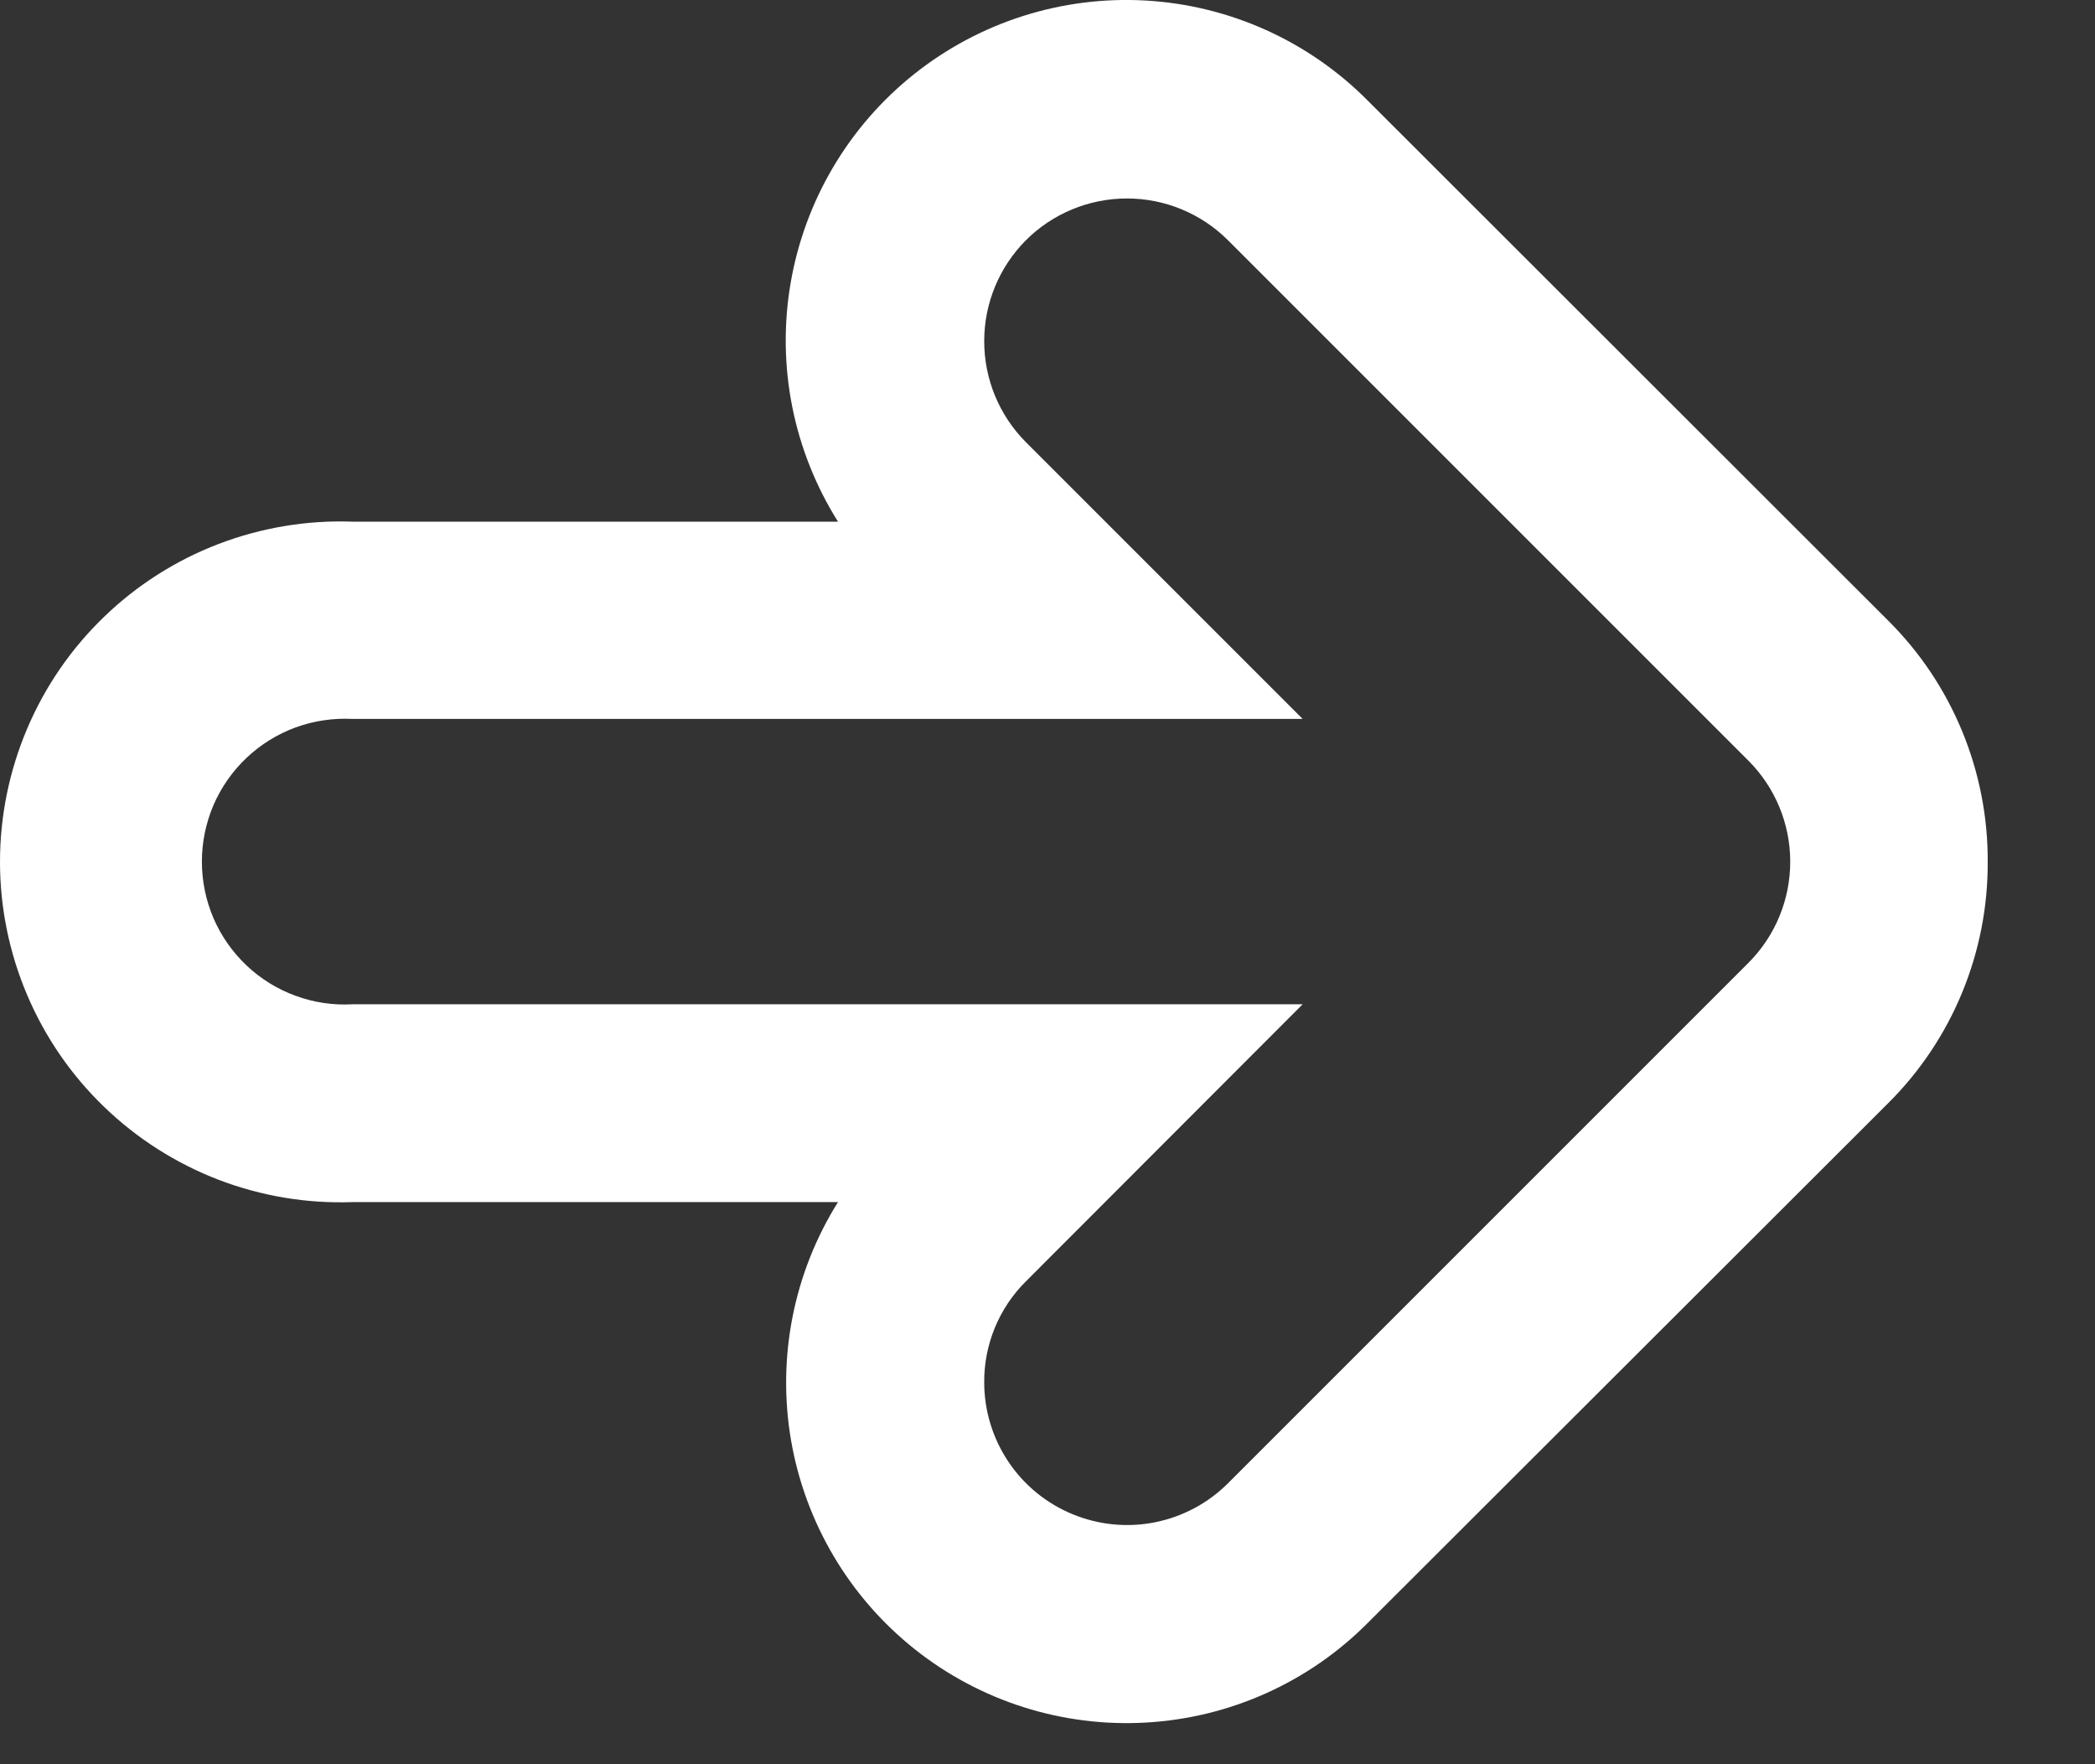 <svg width="19" height="16" viewBox="0 0 19 16" fill="none" xmlns="http://www.w3.org/2000/svg">
<rect x="0" y="0" width="19" height="16" fill="#333333" stroke="none"/>
<path d="M18.027 7.816C18.029 8.223 17.95 8.626 17.795 9.002C17.64 9.378 17.412 9.719 17.123 10.006L12.403 14.72C11.868 15.258 11.152 15.579 10.395 15.622C9.637 15.666 8.89 15.429 8.296 14.957C7.702 14.485 7.303 13.81 7.174 13.062C7.046 12.314 7.197 11.545 7.6 10.902H3.198C2.784 10.917 2.371 10.848 1.983 10.7C1.596 10.551 1.242 10.326 0.944 10.038C0.645 9.75 0.408 9.405 0.246 9.023C0.084 8.642 0 8.231 0 7.816C0 7.402 0.084 6.991 0.246 6.609C0.408 6.227 0.645 5.882 0.944 5.594C1.242 5.306 1.596 5.081 1.983 4.933C2.371 4.785 2.784 4.716 3.198 4.731L7.6 4.731C7.195 4.087 7.042 3.318 7.17 2.569C7.298 1.82 7.697 1.144 8.292 0.671C8.887 0.198 9.635 -0.039 10.393 0.005C11.152 0.049 11.868 0.372 12.403 0.911L17.123 5.627C17.412 5.914 17.64 6.255 17.795 6.631C17.95 7.007 18.029 7.41 18.027 7.816ZM8.926 12.536C8.926 12.792 9.002 13.043 9.145 13.256C9.287 13.469 9.489 13.634 9.726 13.732C9.963 13.83 10.223 13.856 10.474 13.806C10.725 13.756 10.956 13.633 11.137 13.452L15.857 8.732C16.1 8.489 16.236 8.159 16.236 7.815C16.236 7.472 16.1 7.142 15.857 6.899L11.137 2.179C10.894 1.936 10.564 1.8 10.221 1.8C9.877 1.8 9.547 1.936 9.304 2.179C9.062 2.422 8.926 2.751 8.926 3.094C8.926 3.438 9.062 3.767 9.304 4.01L11.814 6.52L3.198 6.52C3.022 6.511 2.846 6.537 2.681 6.597C2.515 6.658 2.364 6.752 2.236 6.873C2.108 6.994 2.006 7.14 1.936 7.302C1.867 7.464 1.831 7.638 1.831 7.814C1.831 7.991 1.867 8.165 1.936 8.327C2.006 8.489 2.108 8.635 2.236 8.756C2.364 8.877 2.515 8.971 2.681 9.031C2.846 9.092 3.022 9.118 3.198 9.108L11.814 9.108L9.304 11.621C9.183 11.741 9.088 11.883 9.023 12.04C8.958 12.198 8.925 12.366 8.926 12.536Z" fill="#FFFFFF"/>
</svg>
